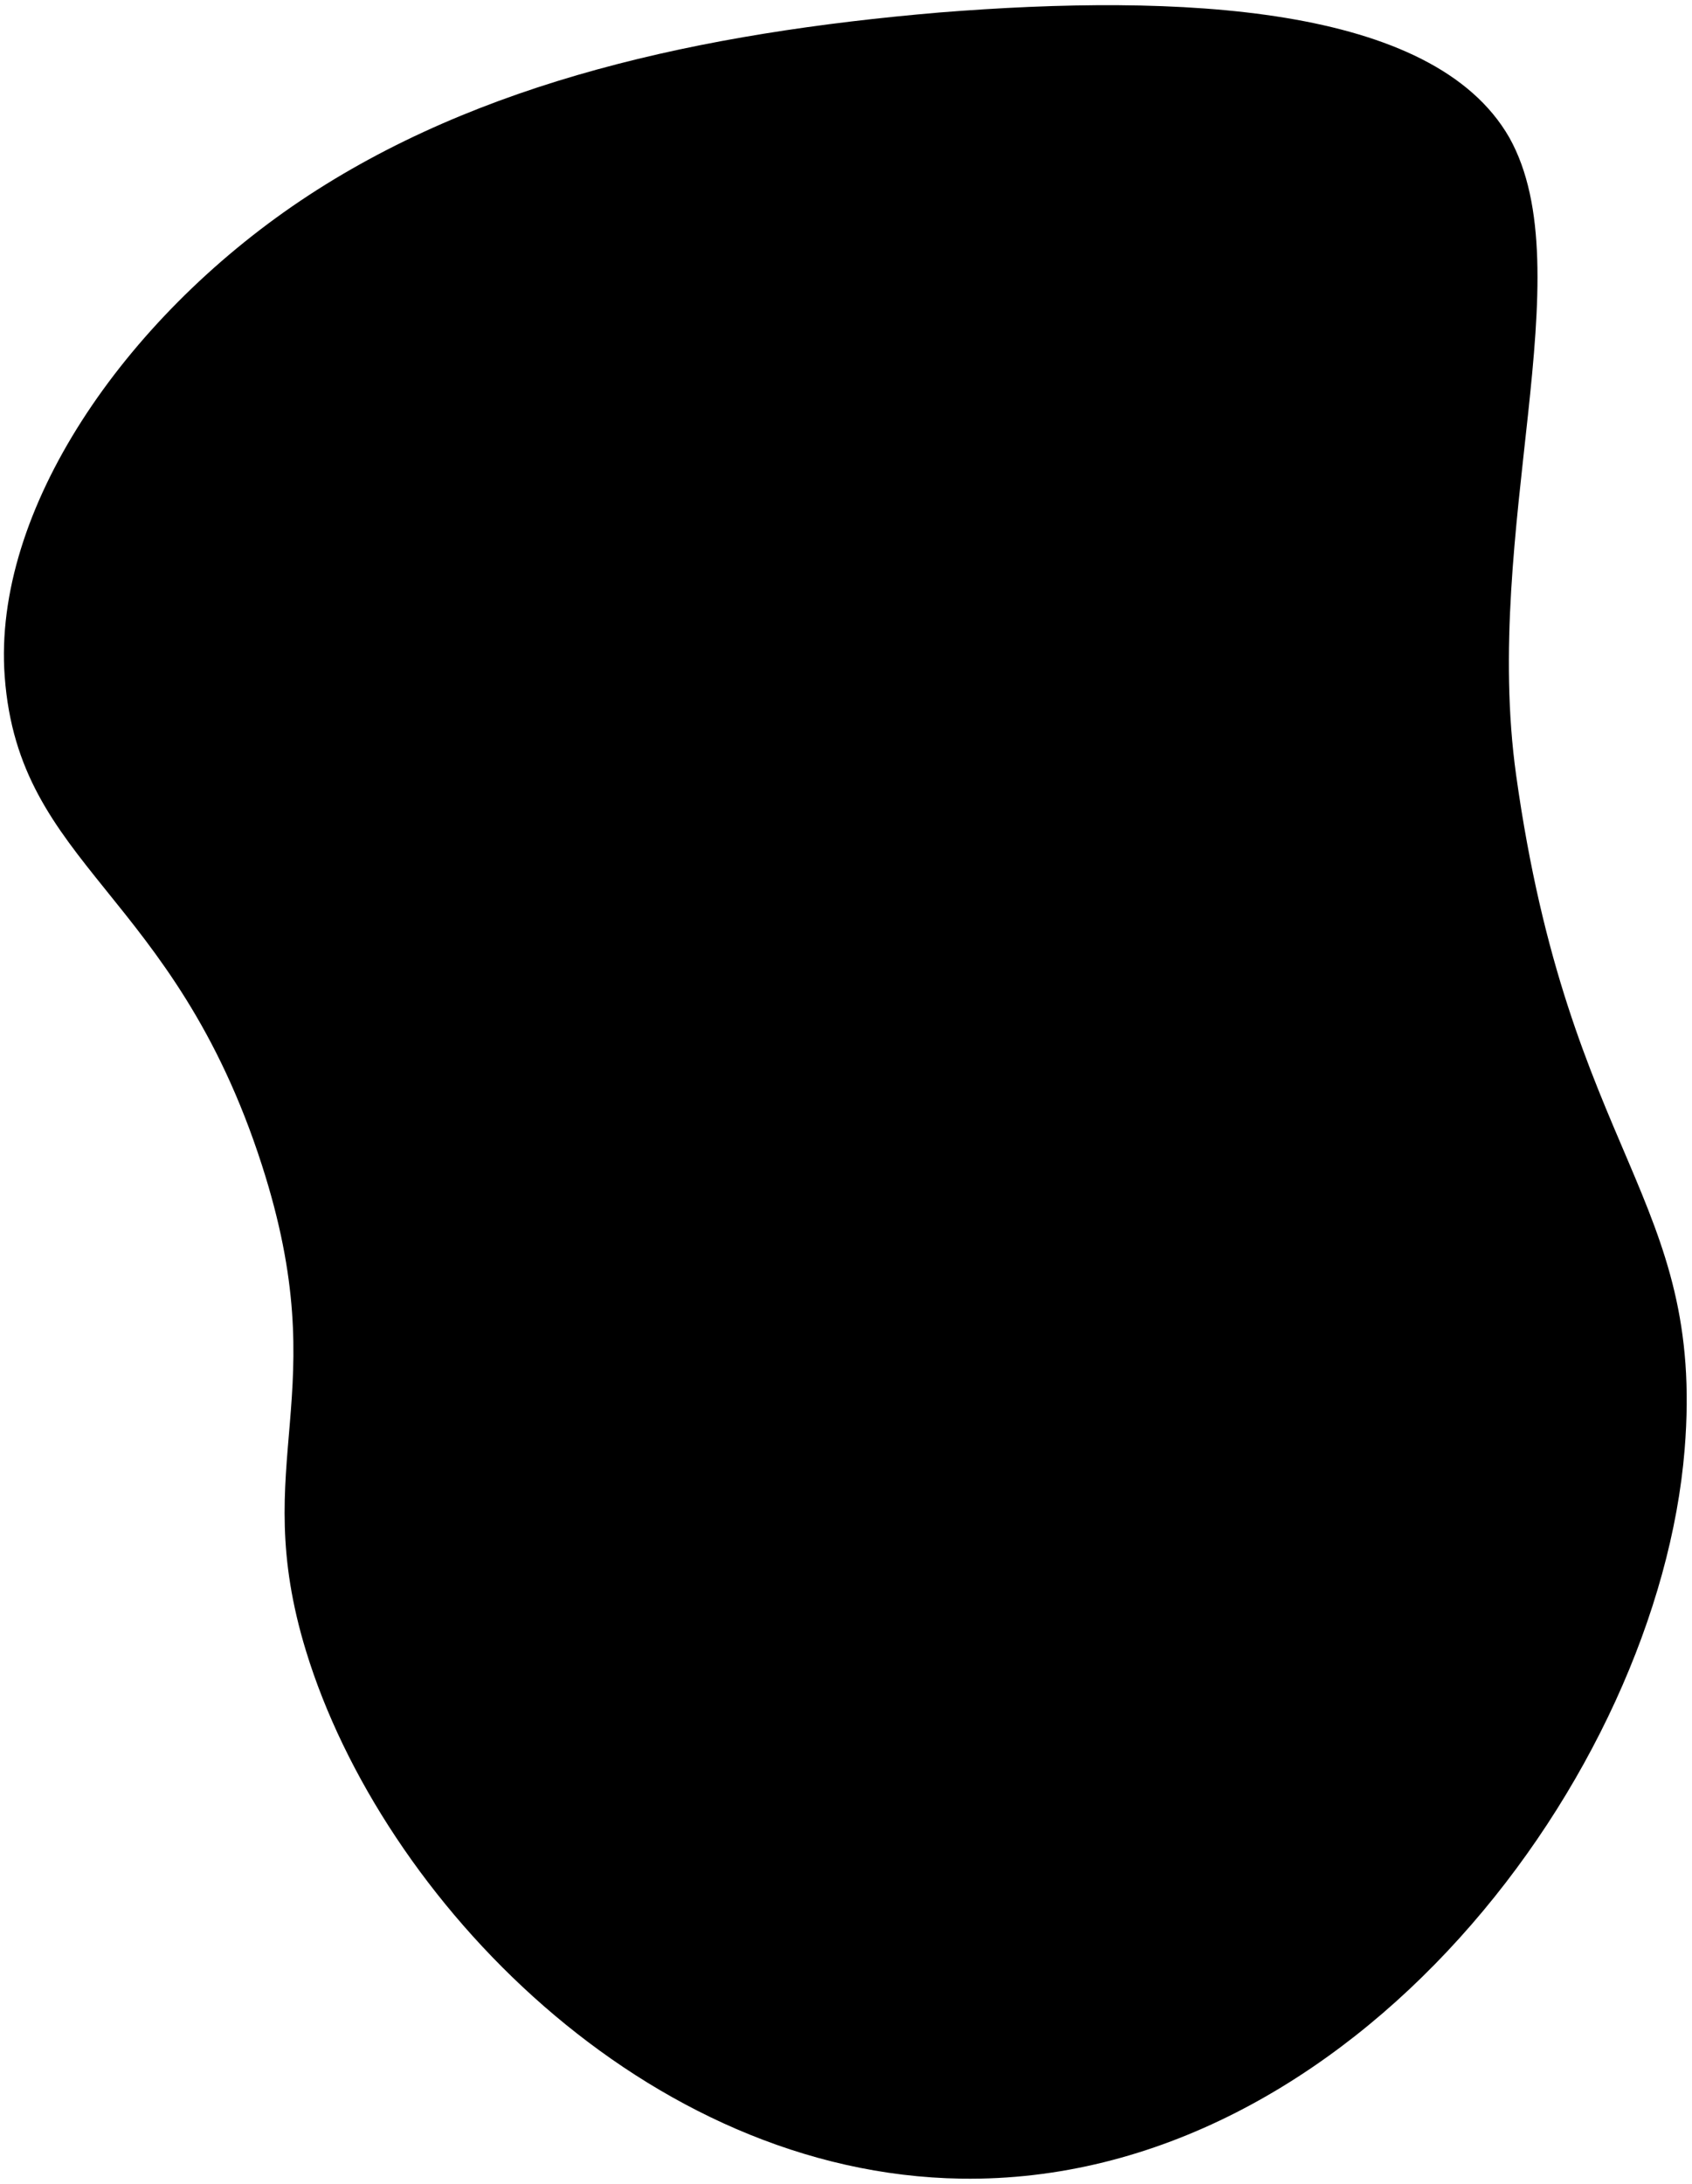 <svg id="Warstwa_1" data-name="Warstwa 1" xmlns="http://www.w3.org/2000/svg" viewBox="0 0 1104 1424">
  <g id="Group_1-2" data-name="Group 1-2">
    <path id="Path_32-2" data-name="Path 32-2" d="M3.068,441.14C-4.931,332.852,80.837,208.33,196.077,130.885,312.188,52.997,457.374,21.403,612.998,8.145,769.021-4.329,935.012,2.757,984.819,89.741c48.936,87.428-17.916,255.536,4.422,415.655,34.657,248.434,123.302,275.577,109.957,439.747-17.197,211.598-216.939,479.34-471.888,475.527-205.976-3.081-378.12-182.363-427.608-343.962-38.422-125.46,19.863-165.894-28.817-316.969C113.174,580.631,12.277,565.856,3.068,441.14"/>
  </g>
</svg>
